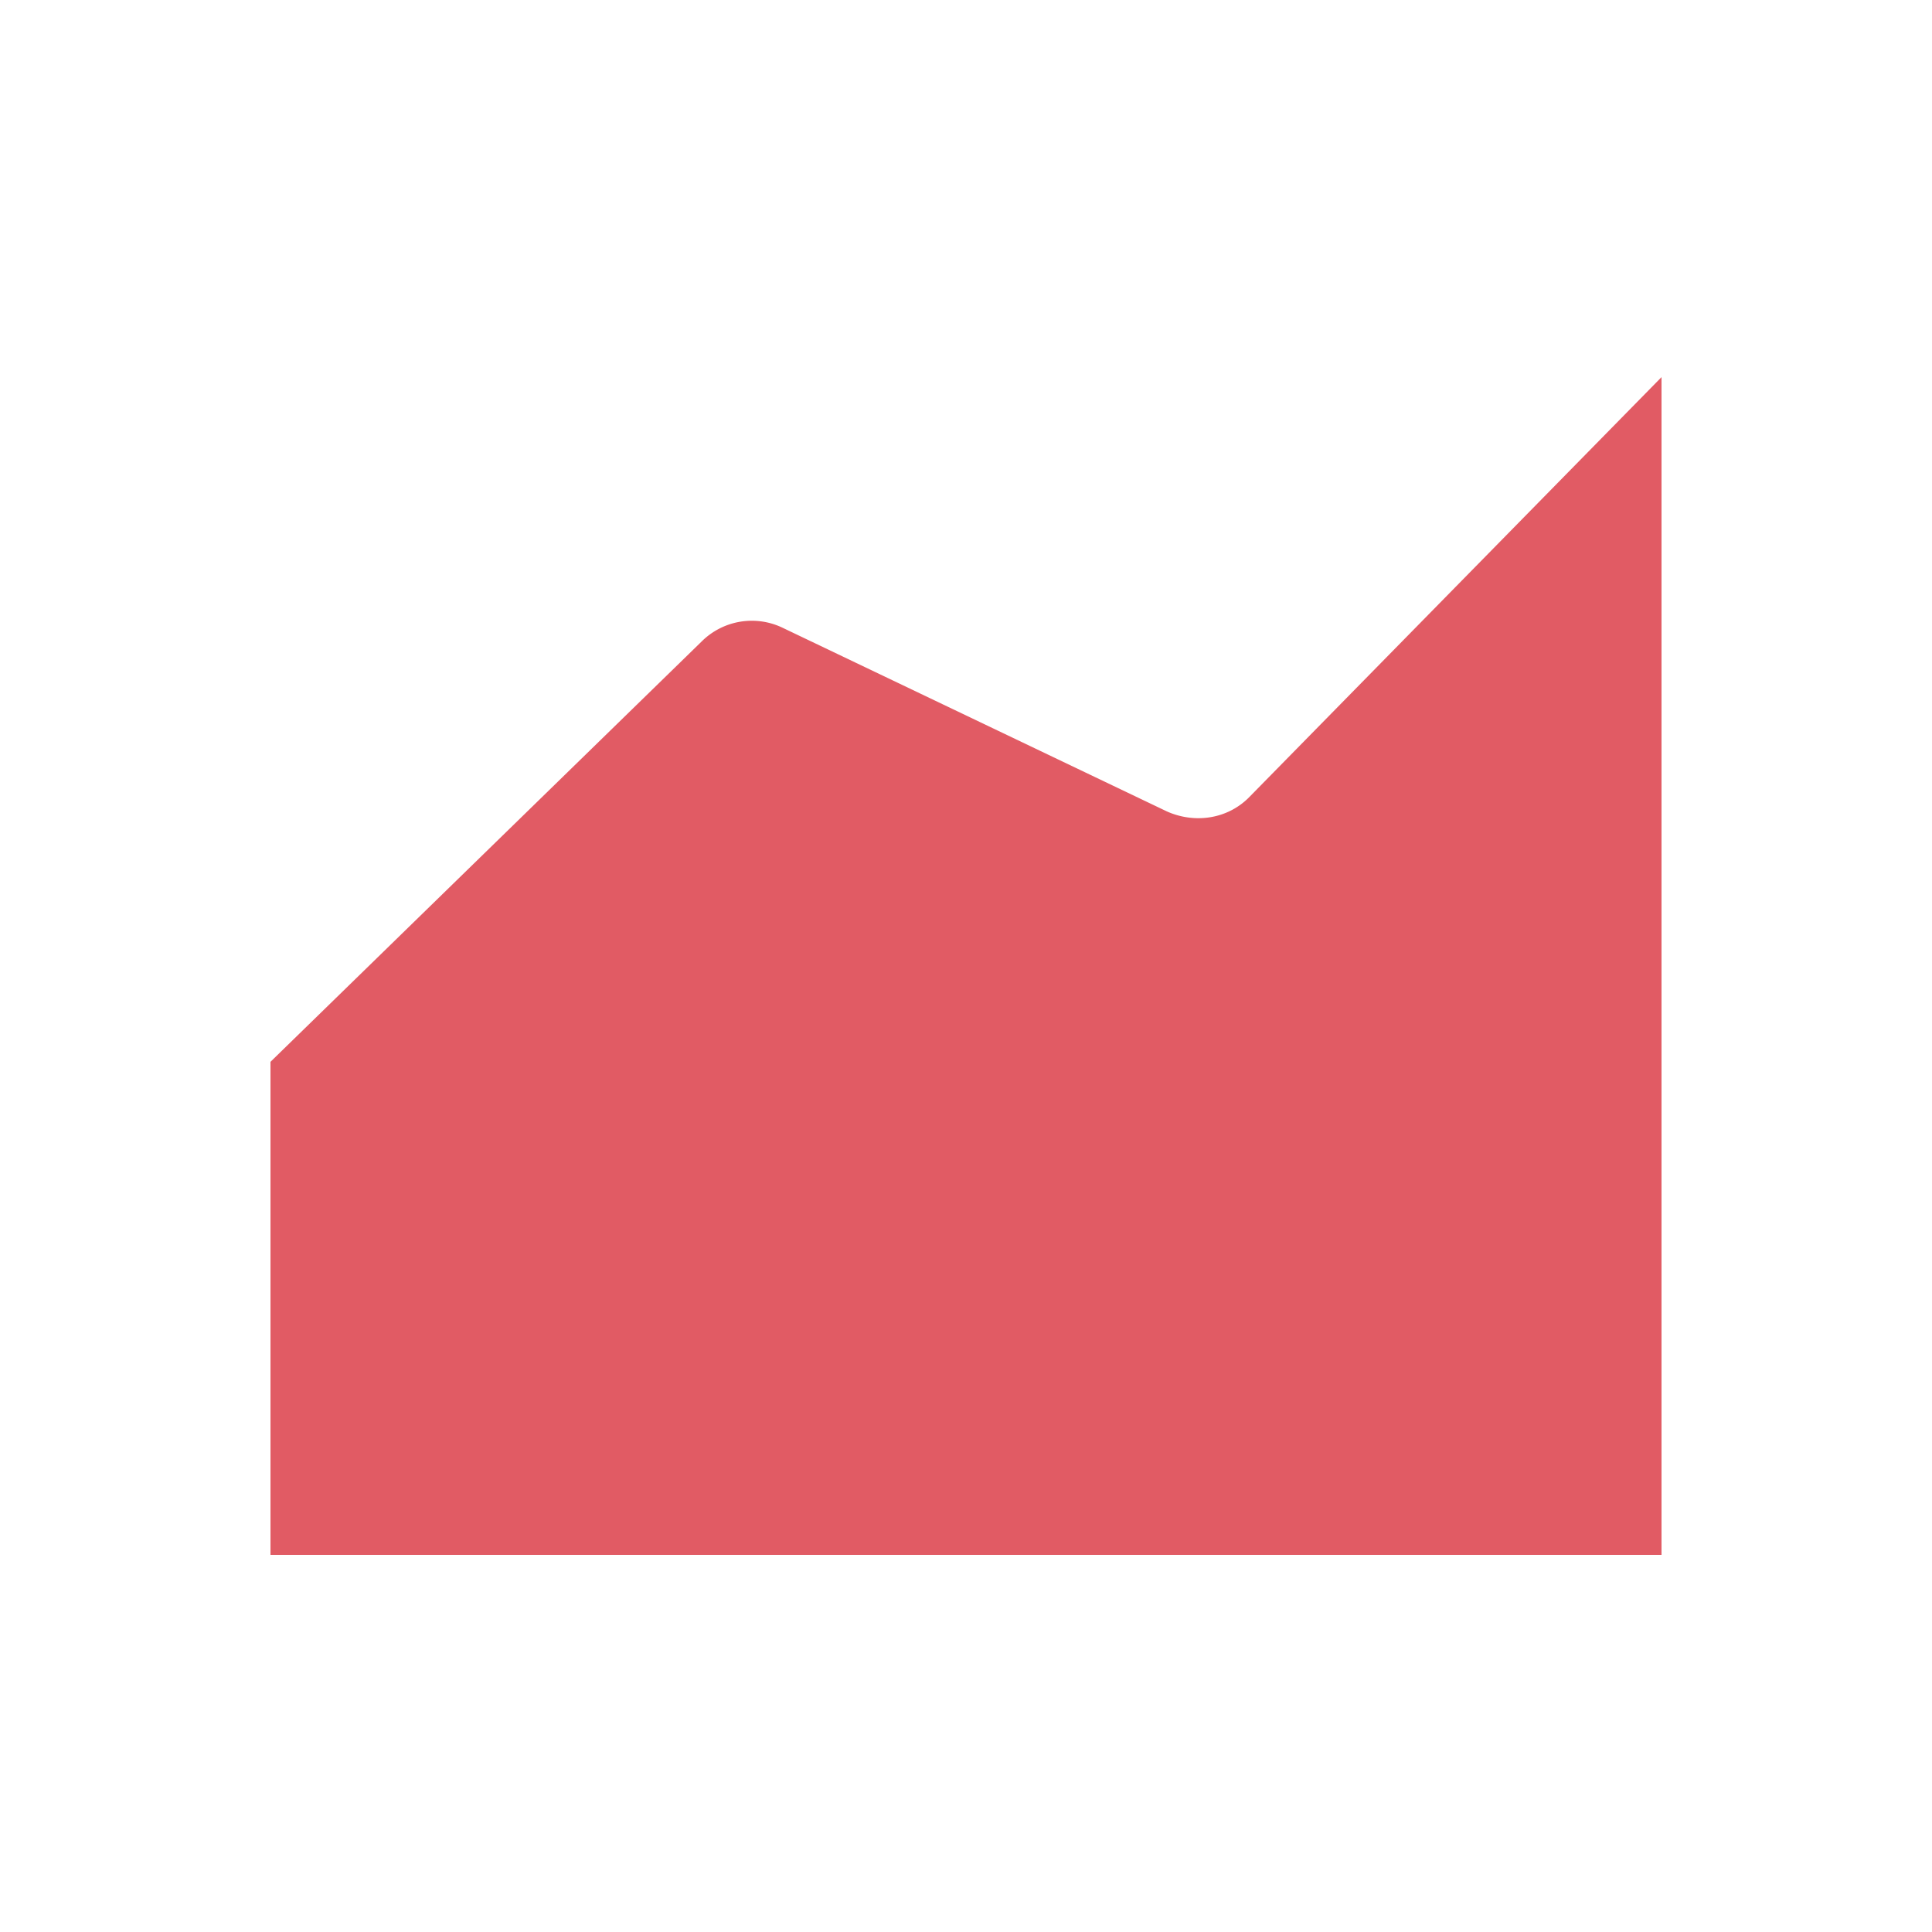 <?xml version="1.0" encoding="utf-8"?>
<svg viewBox="0 0 100 100" xmlns="http://www.w3.org/2000/svg" width="200px" height="200px" xmlns:xlink="http://www.w3.org/1999/xlink" style="width:100%;height:100%;background-size:initial;background-repeat-y:initial;background-repeat-x:initial;background-position-y:initial;background-position-x:initial;background-origin:initial;background-image:initial;background-color:rgb(255, 255, 255);background-clip:initial;background-attachment:initial;animation-play-state:paused">
  <g class="ldl-scale" style="transform-origin:50% 50%;transform:rotate(0deg) scale(0.8, 0.8);animation-play-state:paused">
    <path fill="#e15b64" d="M95 88.1H5V56.2L32.9 29a4.6 4.6 0 0 1 5.2-.9L63 40c1.8.8 3.9.5 5.3-.9L95 11.9v76.2" style="animation-play-state:paused"/>
  </g>
</svg>
